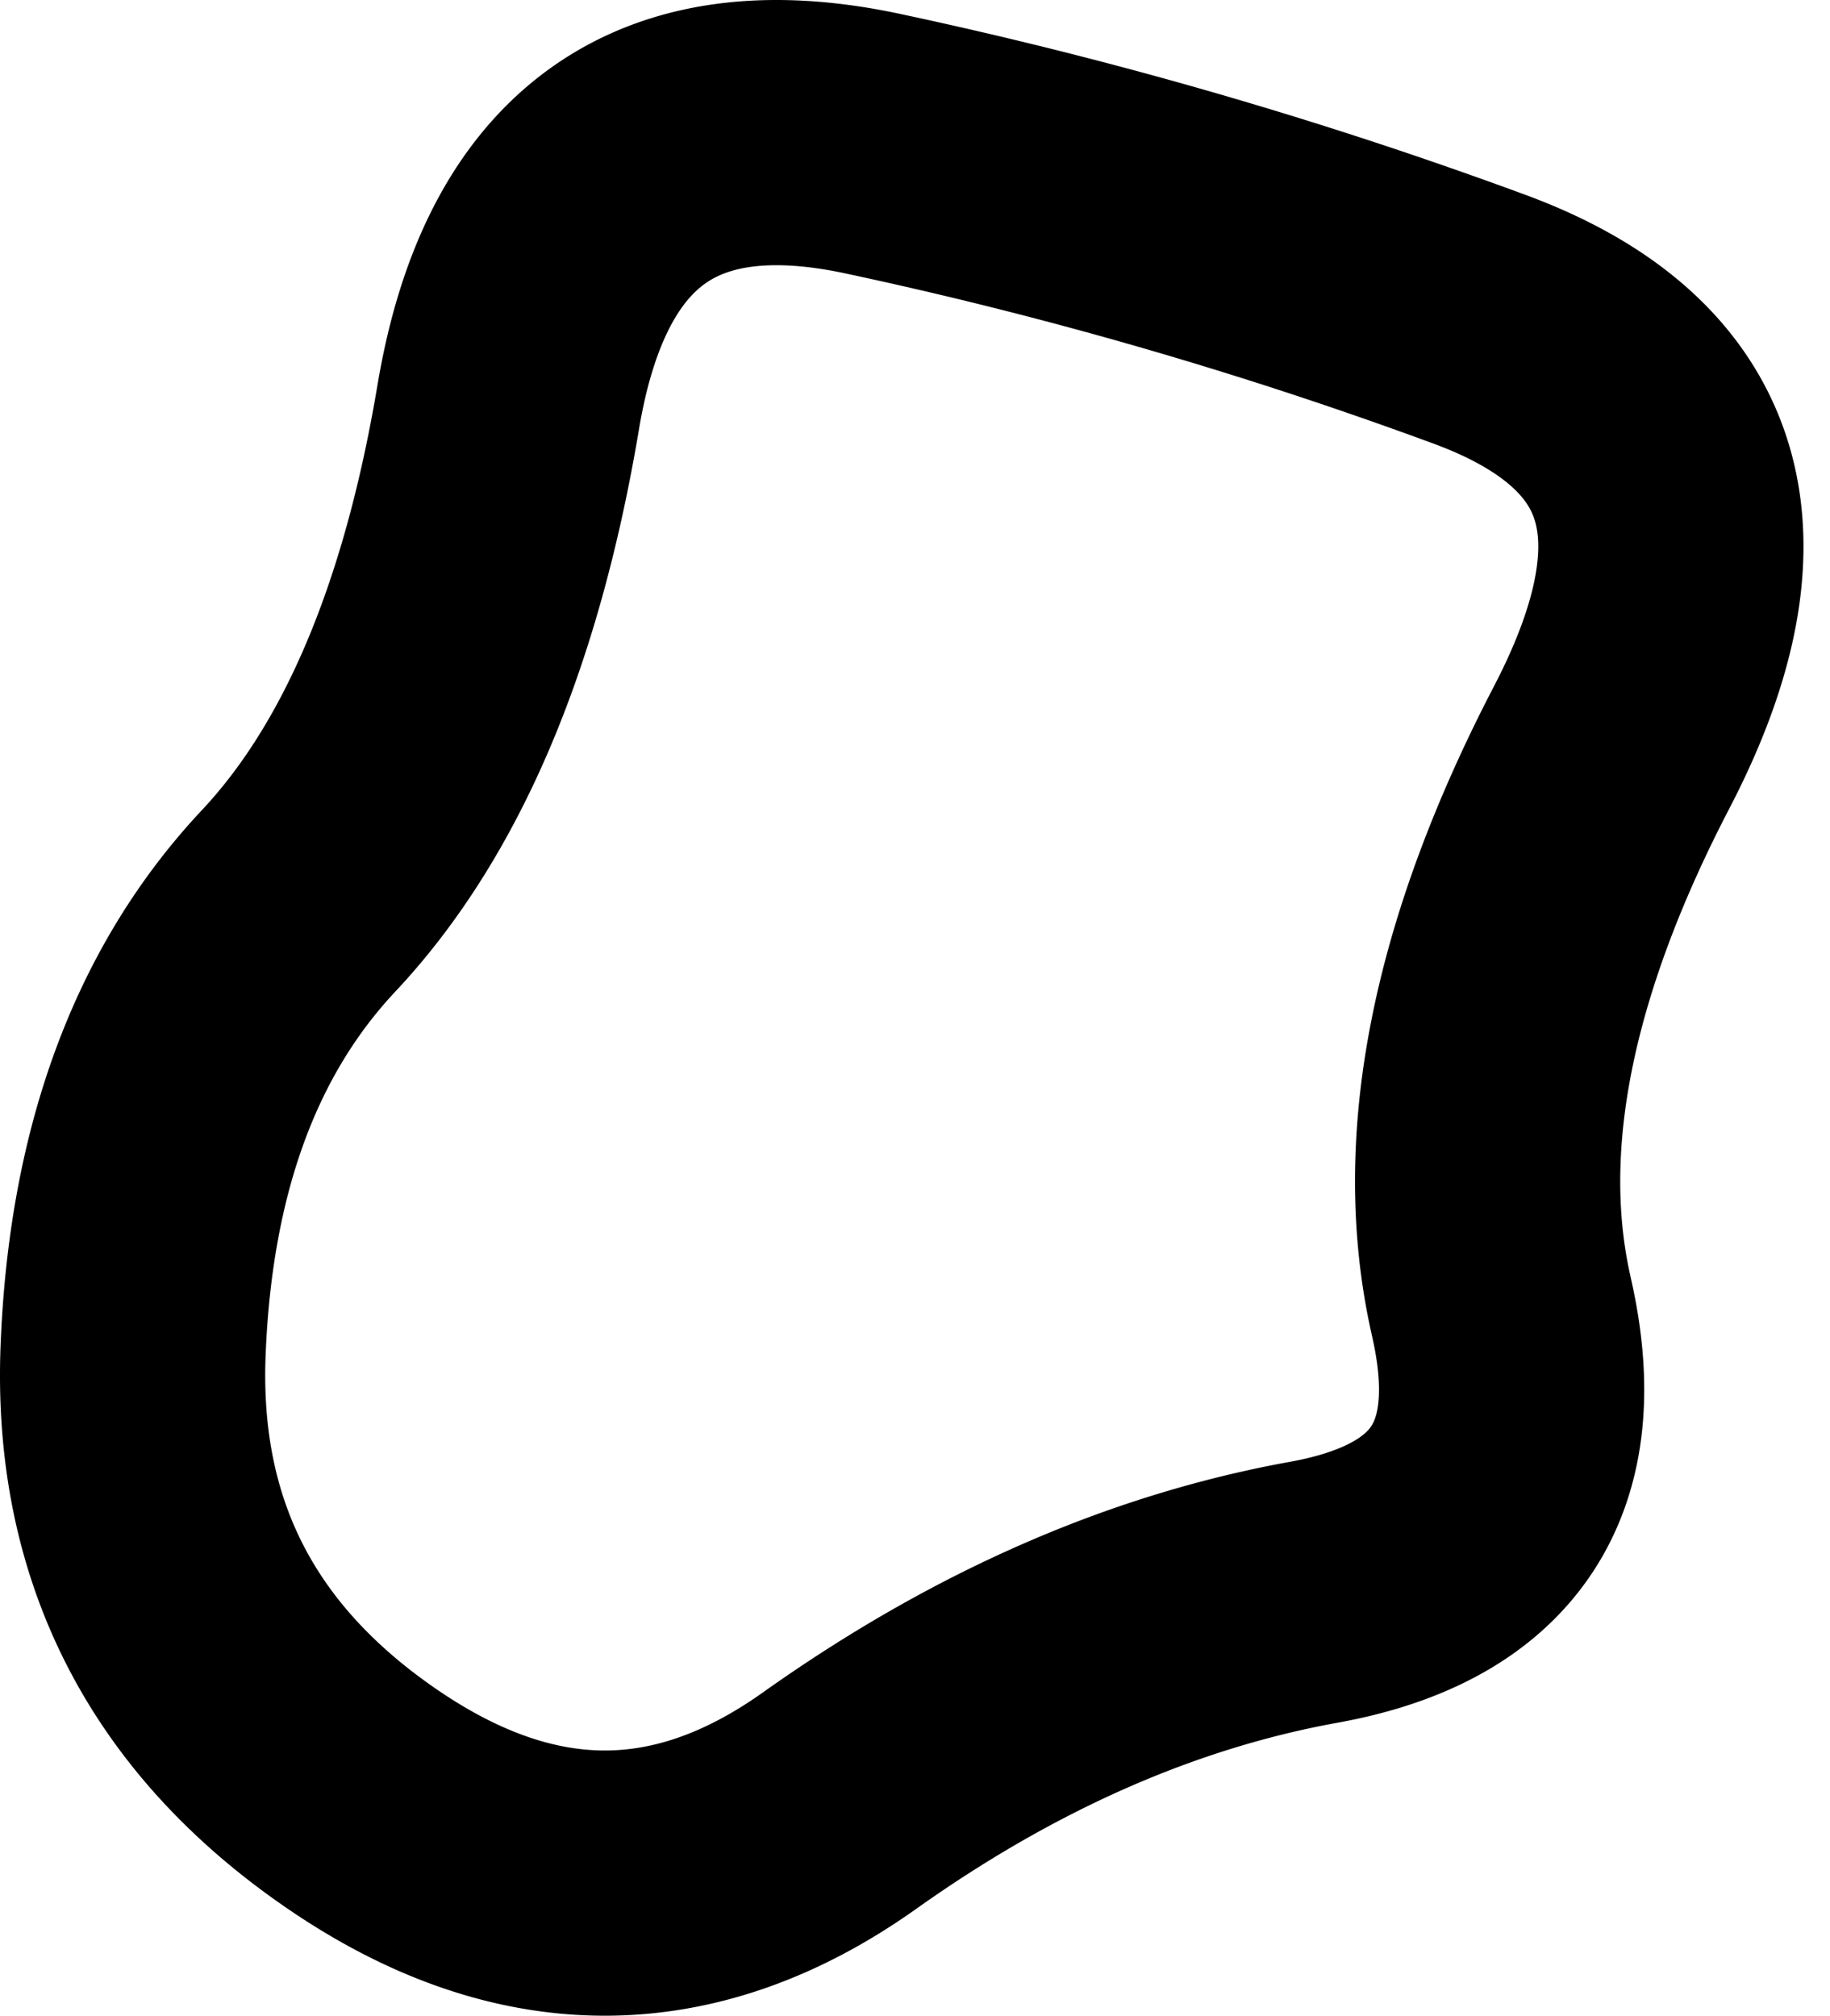 <svg width="69" height="76" fill="none" xmlns="http://www.w3.org/2000/svg"><path d="M56.61 49.276c1.387 6.069-.97 9.655-7.073 10.758-6.102 1.104-12.066 3.725-17.89 7.863-5.826 4.137-11.79 4.137-17.892 0-6.102-4.138-9.014-9.794-8.737-16.966.277-7.172 2.358-12.828 6.241-16.965 3.883-4.138 6.518-10.345 7.905-18.621 1.387-8.276 5.964-11.586 13.73-9.931a166.574 166.574 0 0122.884 6.62c7.49 2.76 9.154 8.138 4.993 16.138-4.16 8-5.547 15.035-4.16 21.104z" stroke="#000" stroke-width="10" stroke-linecap="round" stroke-linejoin="round"/></svg>